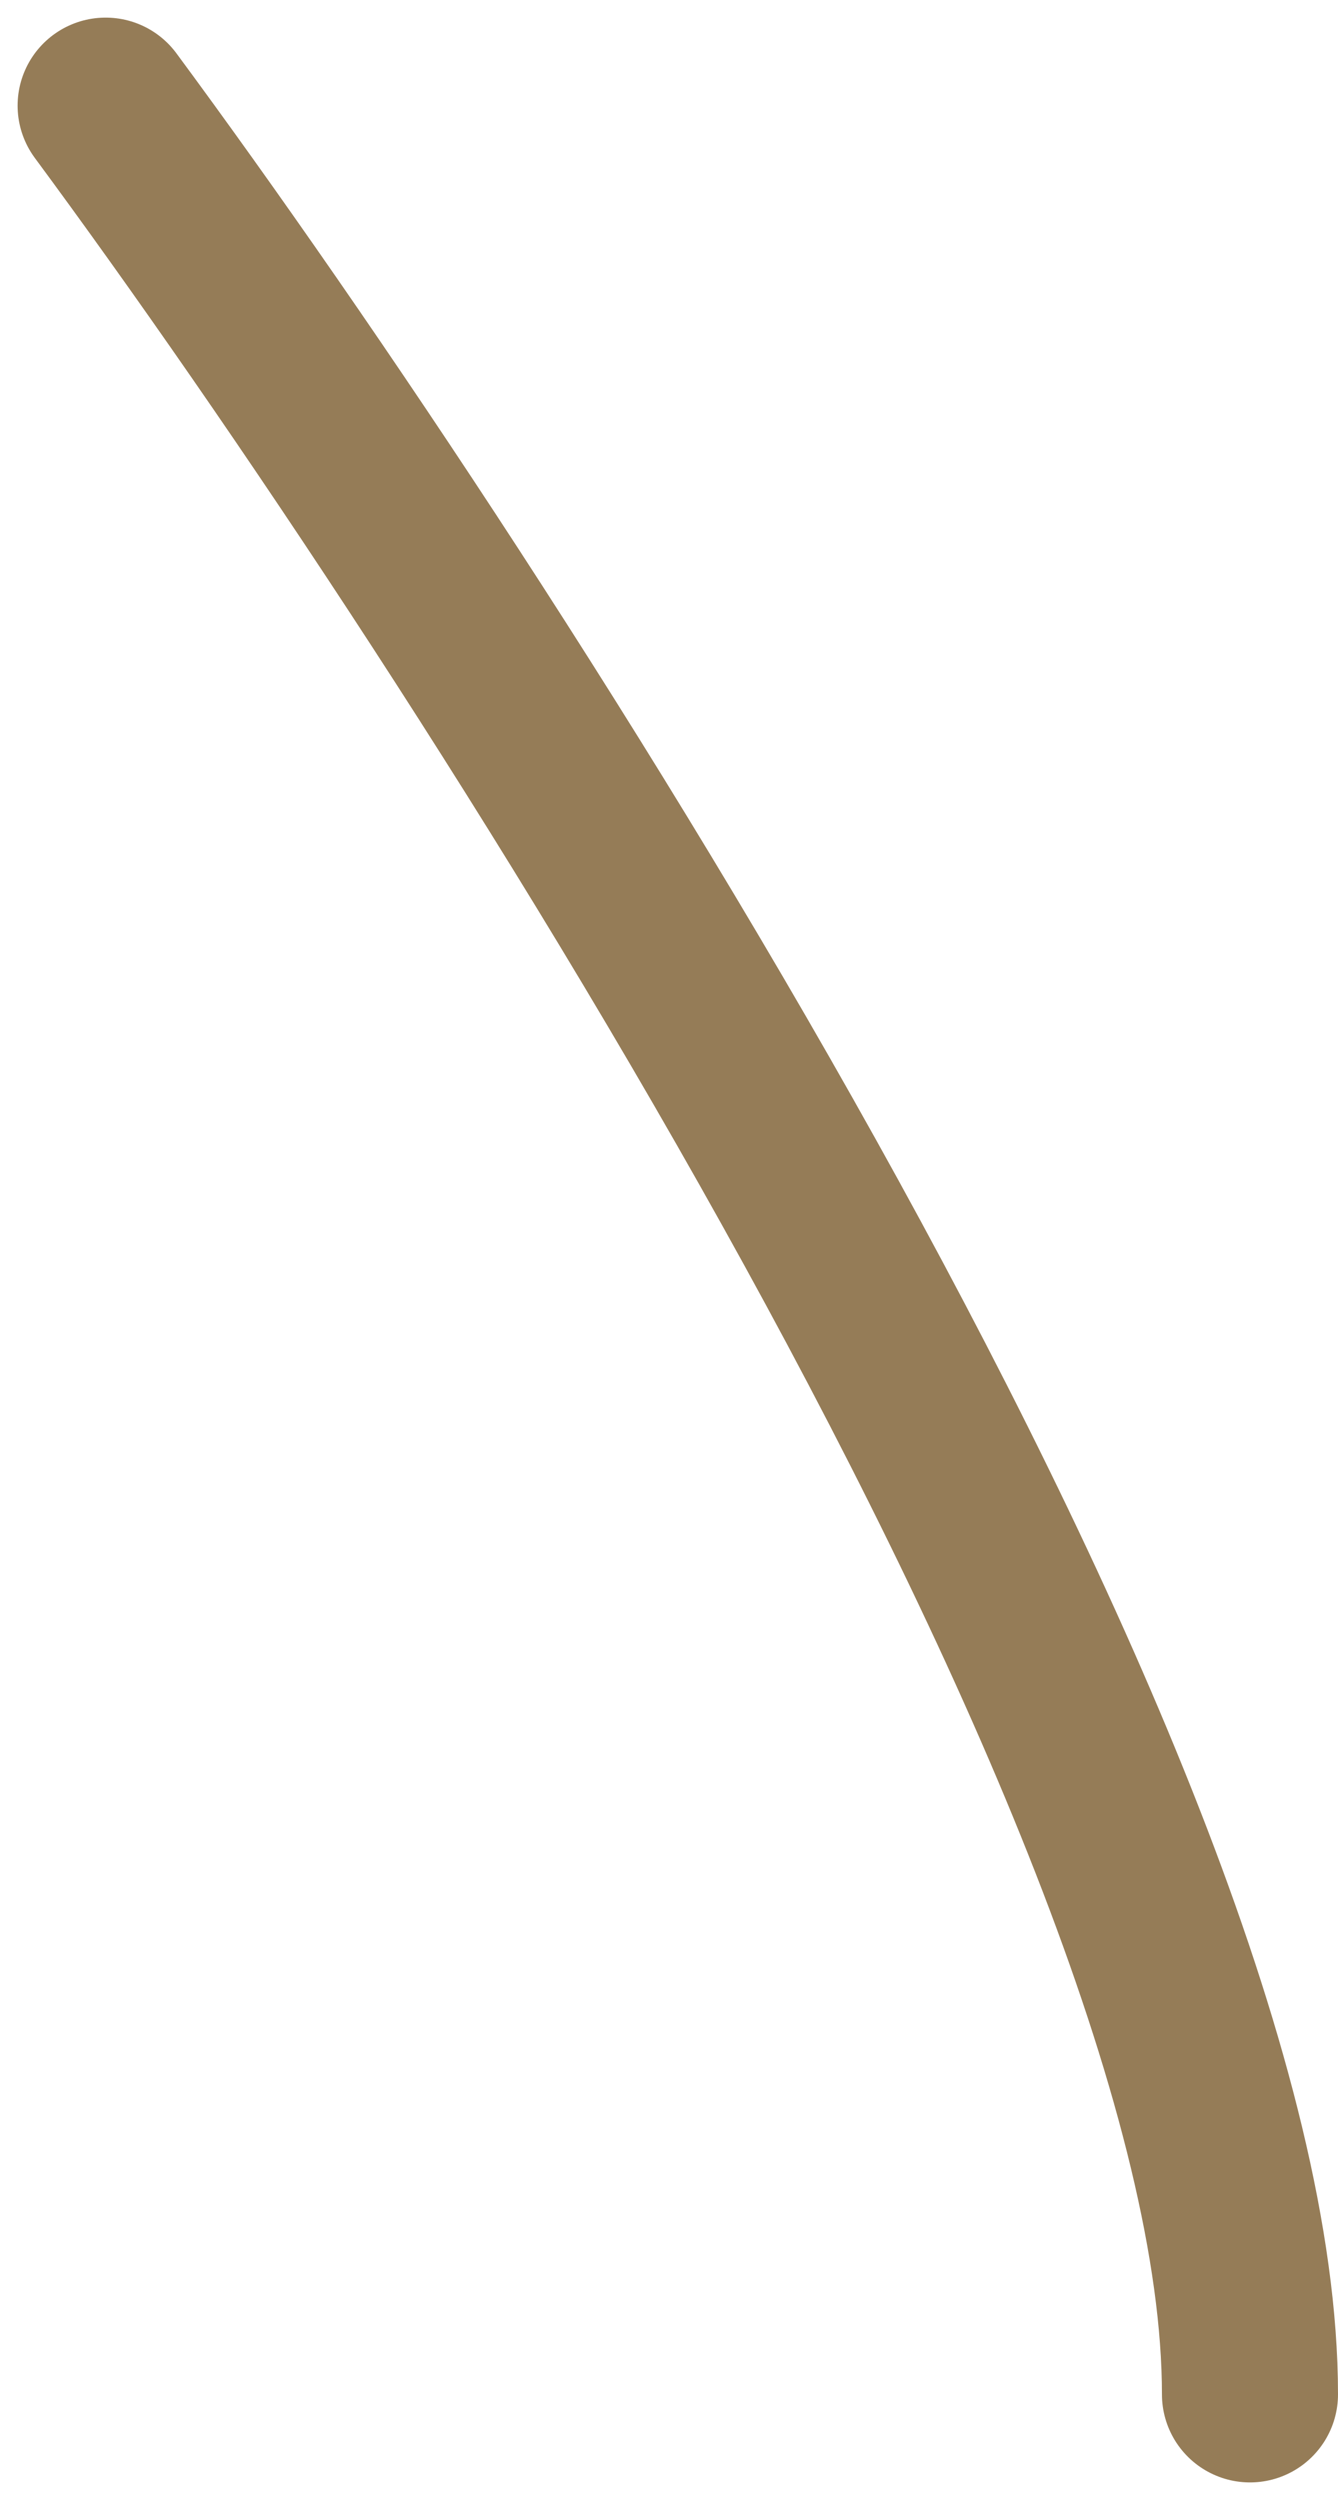 <svg width="38" height="71" viewBox="0 0 38 71" fill="none" xmlns="http://www.w3.org/2000/svg">
<path d="M3 3C13.833 17.667 35.5 51.2 35.5 68" stroke="#957C57" stroke-width="5" stroke-linecap="round"/>
</svg>
